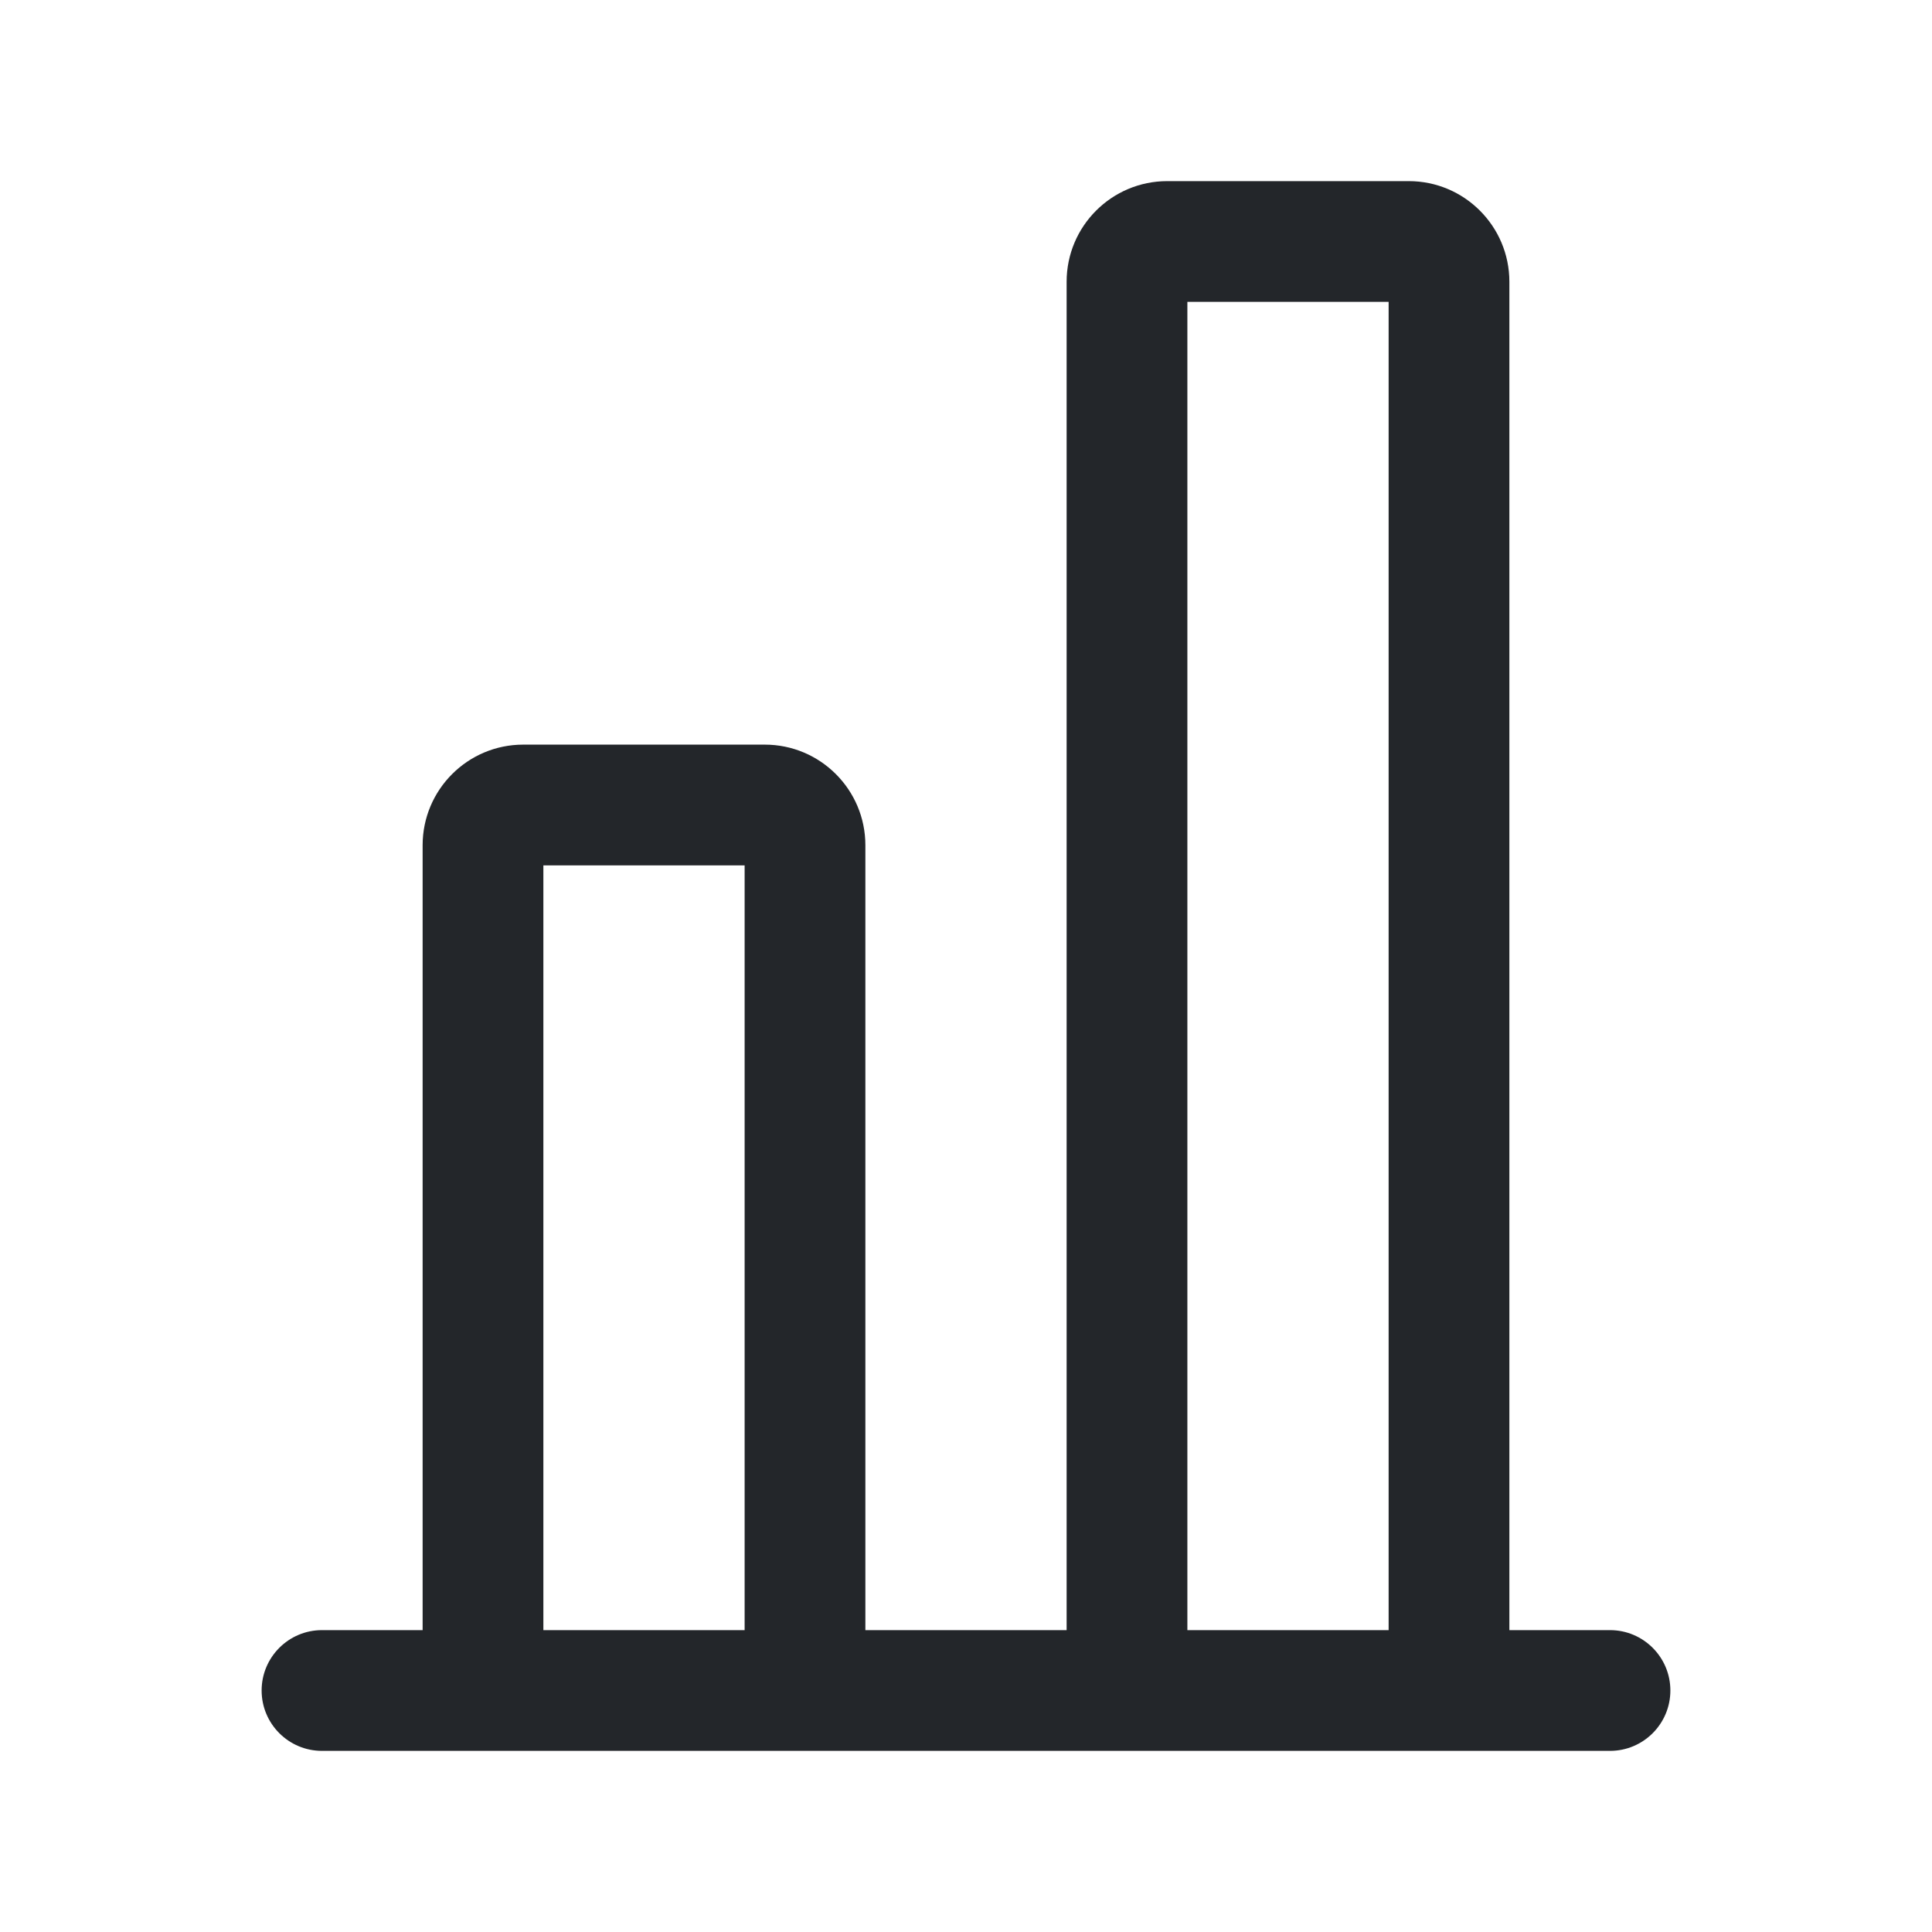 <svg width="24" height="24" viewBox="0 0 24 24" fill="none" xmlns="http://www.w3.org/2000/svg">
<path fill-rule="evenodd" clip-rule="evenodd" d="M14.5 2.25C13.81 2.25 13.25 2.81 13.25 3.5V20.25H10.75V10.5C10.75 9.81 10.19 9.25 9.5 9.25H6.5C5.81 9.25 5.25 9.81 5.25 10.5V20.25H4C3.586 20.25 3.25 20.586 3.25 21C3.25 21.414 3.586 21.75 4 21.75H20C20.414 21.75 20.75 21.414 20.75 21C20.75 20.586 20.414 20.25 20 20.25H18.75V3.5C18.75 2.81 18.19 2.25 17.5 2.25H14.5ZM14.75 20.25V3.75H17.25V20.25H14.75ZM6.75 10.75V20.25H9.25V10.75H6.75Z" fill="#23262A"/>
</svg>

